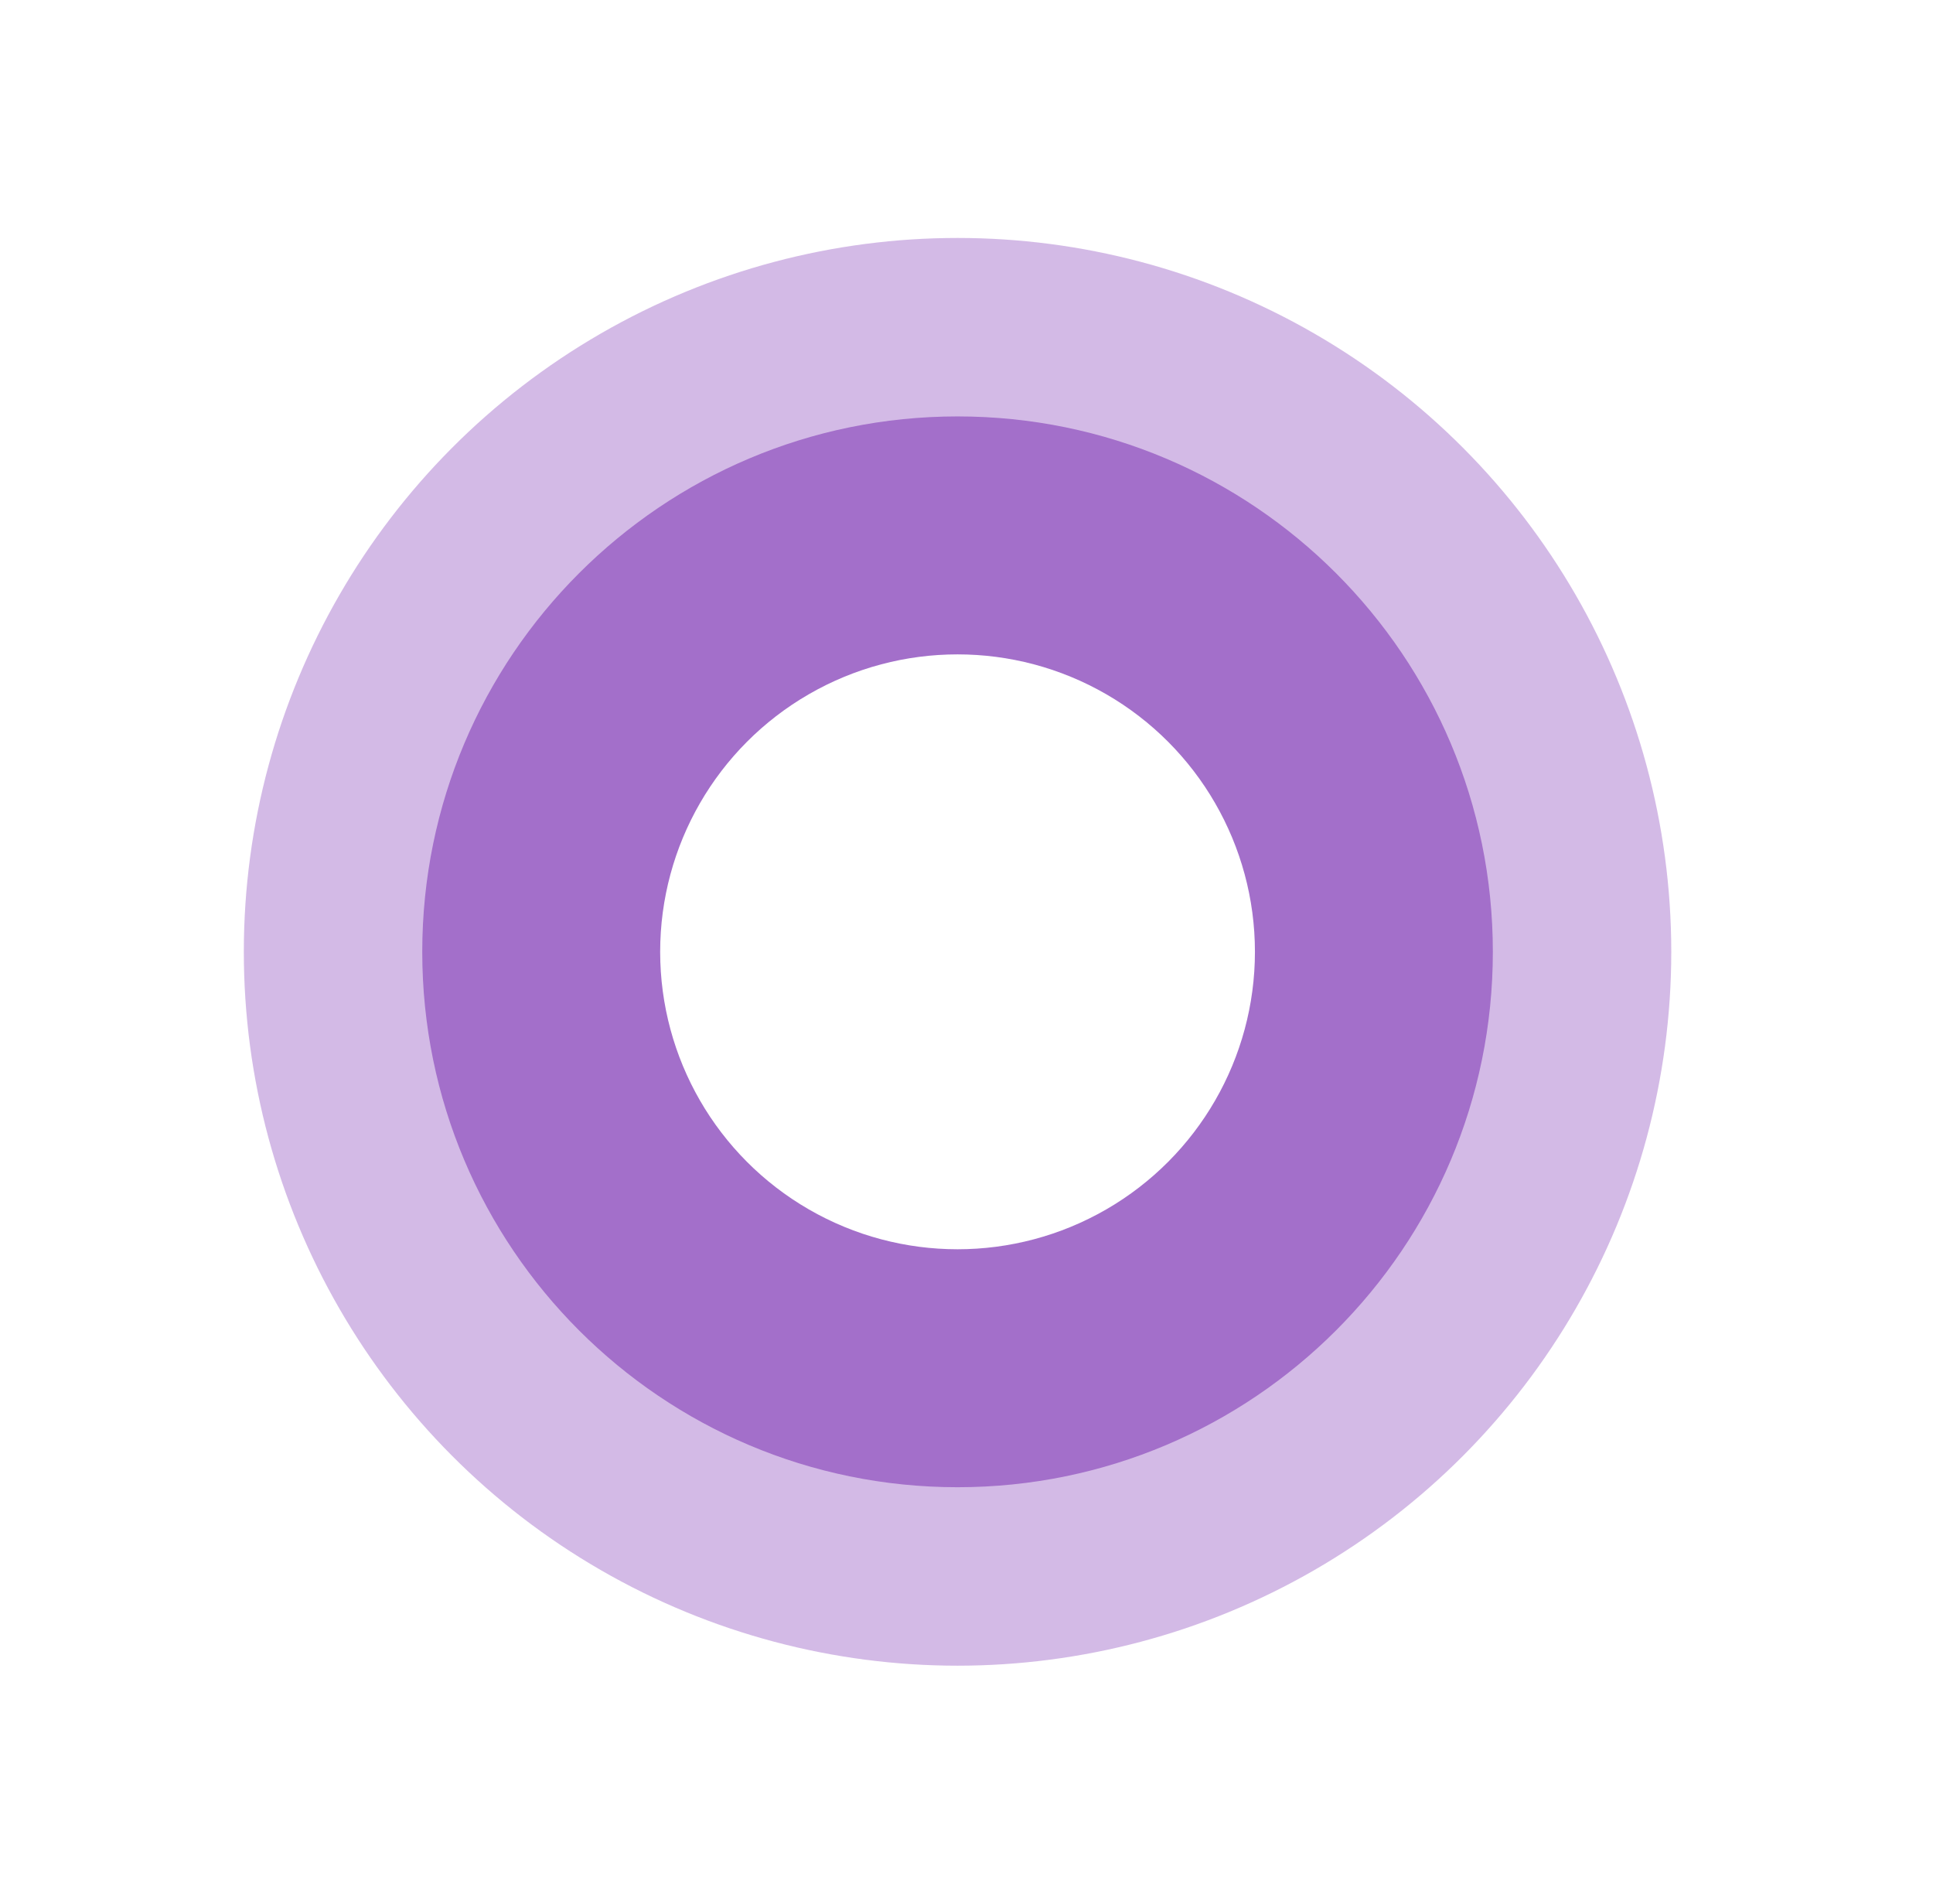 <svg width="65" height="64" viewBox="0 0 65 64" fill="none" xmlns="http://www.w3.org/2000/svg">
<g opacity="0.3" filter="url(#filter0_d_144_265)">
<circle cx="32.199" cy="24" r="24" fill="#6D17AB"/>
</g>
<g opacity="0.5" filter="url(#filter1_d_144_265)">
<path d="M50.199 24C50.199 33.941 42.14 42 32.199 42C22.258 42 14.199 33.941 14.199 24C14.199 14.059 22.258 6 32.199 6C42.14 6 50.199 14.059 50.199 24Z" fill="#7323AD"/>
</g>
<g filter="url(#filter2_d_144_265)">
<circle cx="32.199" cy="24" r="10" fill="white"/>
</g>
<defs>
<filter id="filter0_d_144_265" x="0.199" y="0" width="64" height="64" filterUnits="userSpaceOnUse" color-interpolation-filters="sRGB">
<feFlood flood-opacity="0" result="BackgroundImageFix"/>
<feColorMatrix in="SourceAlpha" type="matrix" values="0 0 0 0 0 0 0 0 0 0 0 0 0 0 0 0 0 0 127 0" result="hardAlpha"/>
<feOffset dy="8"/>
<feGaussianBlur stdDeviation="4"/>
<feComposite in2="hardAlpha" operator="out"/>
<feColorMatrix type="matrix" values="0 0 0 0 0 0 0 0 0 0 0 0 0 0 0 0 0 0 0.6 0"/>
<feBlend mode="normal" in2="BackgroundImageFix" result="effect1_dropShadow_144_265"/>
<feBlend mode="normal" in="SourceGraphic" in2="effect1_dropShadow_144_265" result="shape"/>
</filter>
<filter id="filter1_d_144_265" x="6.199" y="6" width="52" height="52" filterUnits="userSpaceOnUse" color-interpolation-filters="sRGB">
<feFlood flood-opacity="0" result="BackgroundImageFix"/>
<feColorMatrix in="SourceAlpha" type="matrix" values="0 0 0 0 0 0 0 0 0 0 0 0 0 0 0 0 0 0 127 0" result="hardAlpha"/>
<feOffset dy="8"/>
<feGaussianBlur stdDeviation="4"/>
<feComposite in2="hardAlpha" operator="out"/>
<feColorMatrix type="matrix" values="0 0 0 0 0 0 0 0 0 0 0 0 0 0 0 0 0 0 0.6 0"/>
<feBlend mode="normal" in2="BackgroundImageFix" result="effect1_dropShadow_144_265"/>
<feBlend mode="normal" in="SourceGraphic" in2="effect1_dropShadow_144_265" result="shape"/>
</filter>
<filter id="filter2_d_144_265" x="14.199" y="14" width="36" height="36" filterUnits="userSpaceOnUse" color-interpolation-filters="sRGB">
<feFlood flood-opacity="0" result="BackgroundImageFix"/>
<feColorMatrix in="SourceAlpha" type="matrix" values="0 0 0 0 0 0 0 0 0 0 0 0 0 0 0 0 0 0 127 0" result="hardAlpha"/>
<feOffset dy="8"/>
<feGaussianBlur stdDeviation="4"/>
<feComposite in2="hardAlpha" operator="out"/>
<feColorMatrix type="matrix" values="0 0 0 0 0 0 0 0 0 0 0 0 0 0 0 0 0 0 0.6 0"/>
<feBlend mode="normal" in2="BackgroundImageFix" result="effect1_dropShadow_144_265"/>
<feBlend mode="normal" in="SourceGraphic" in2="effect1_dropShadow_144_265" result="shape"/>
</filter>
</defs>
</svg>

